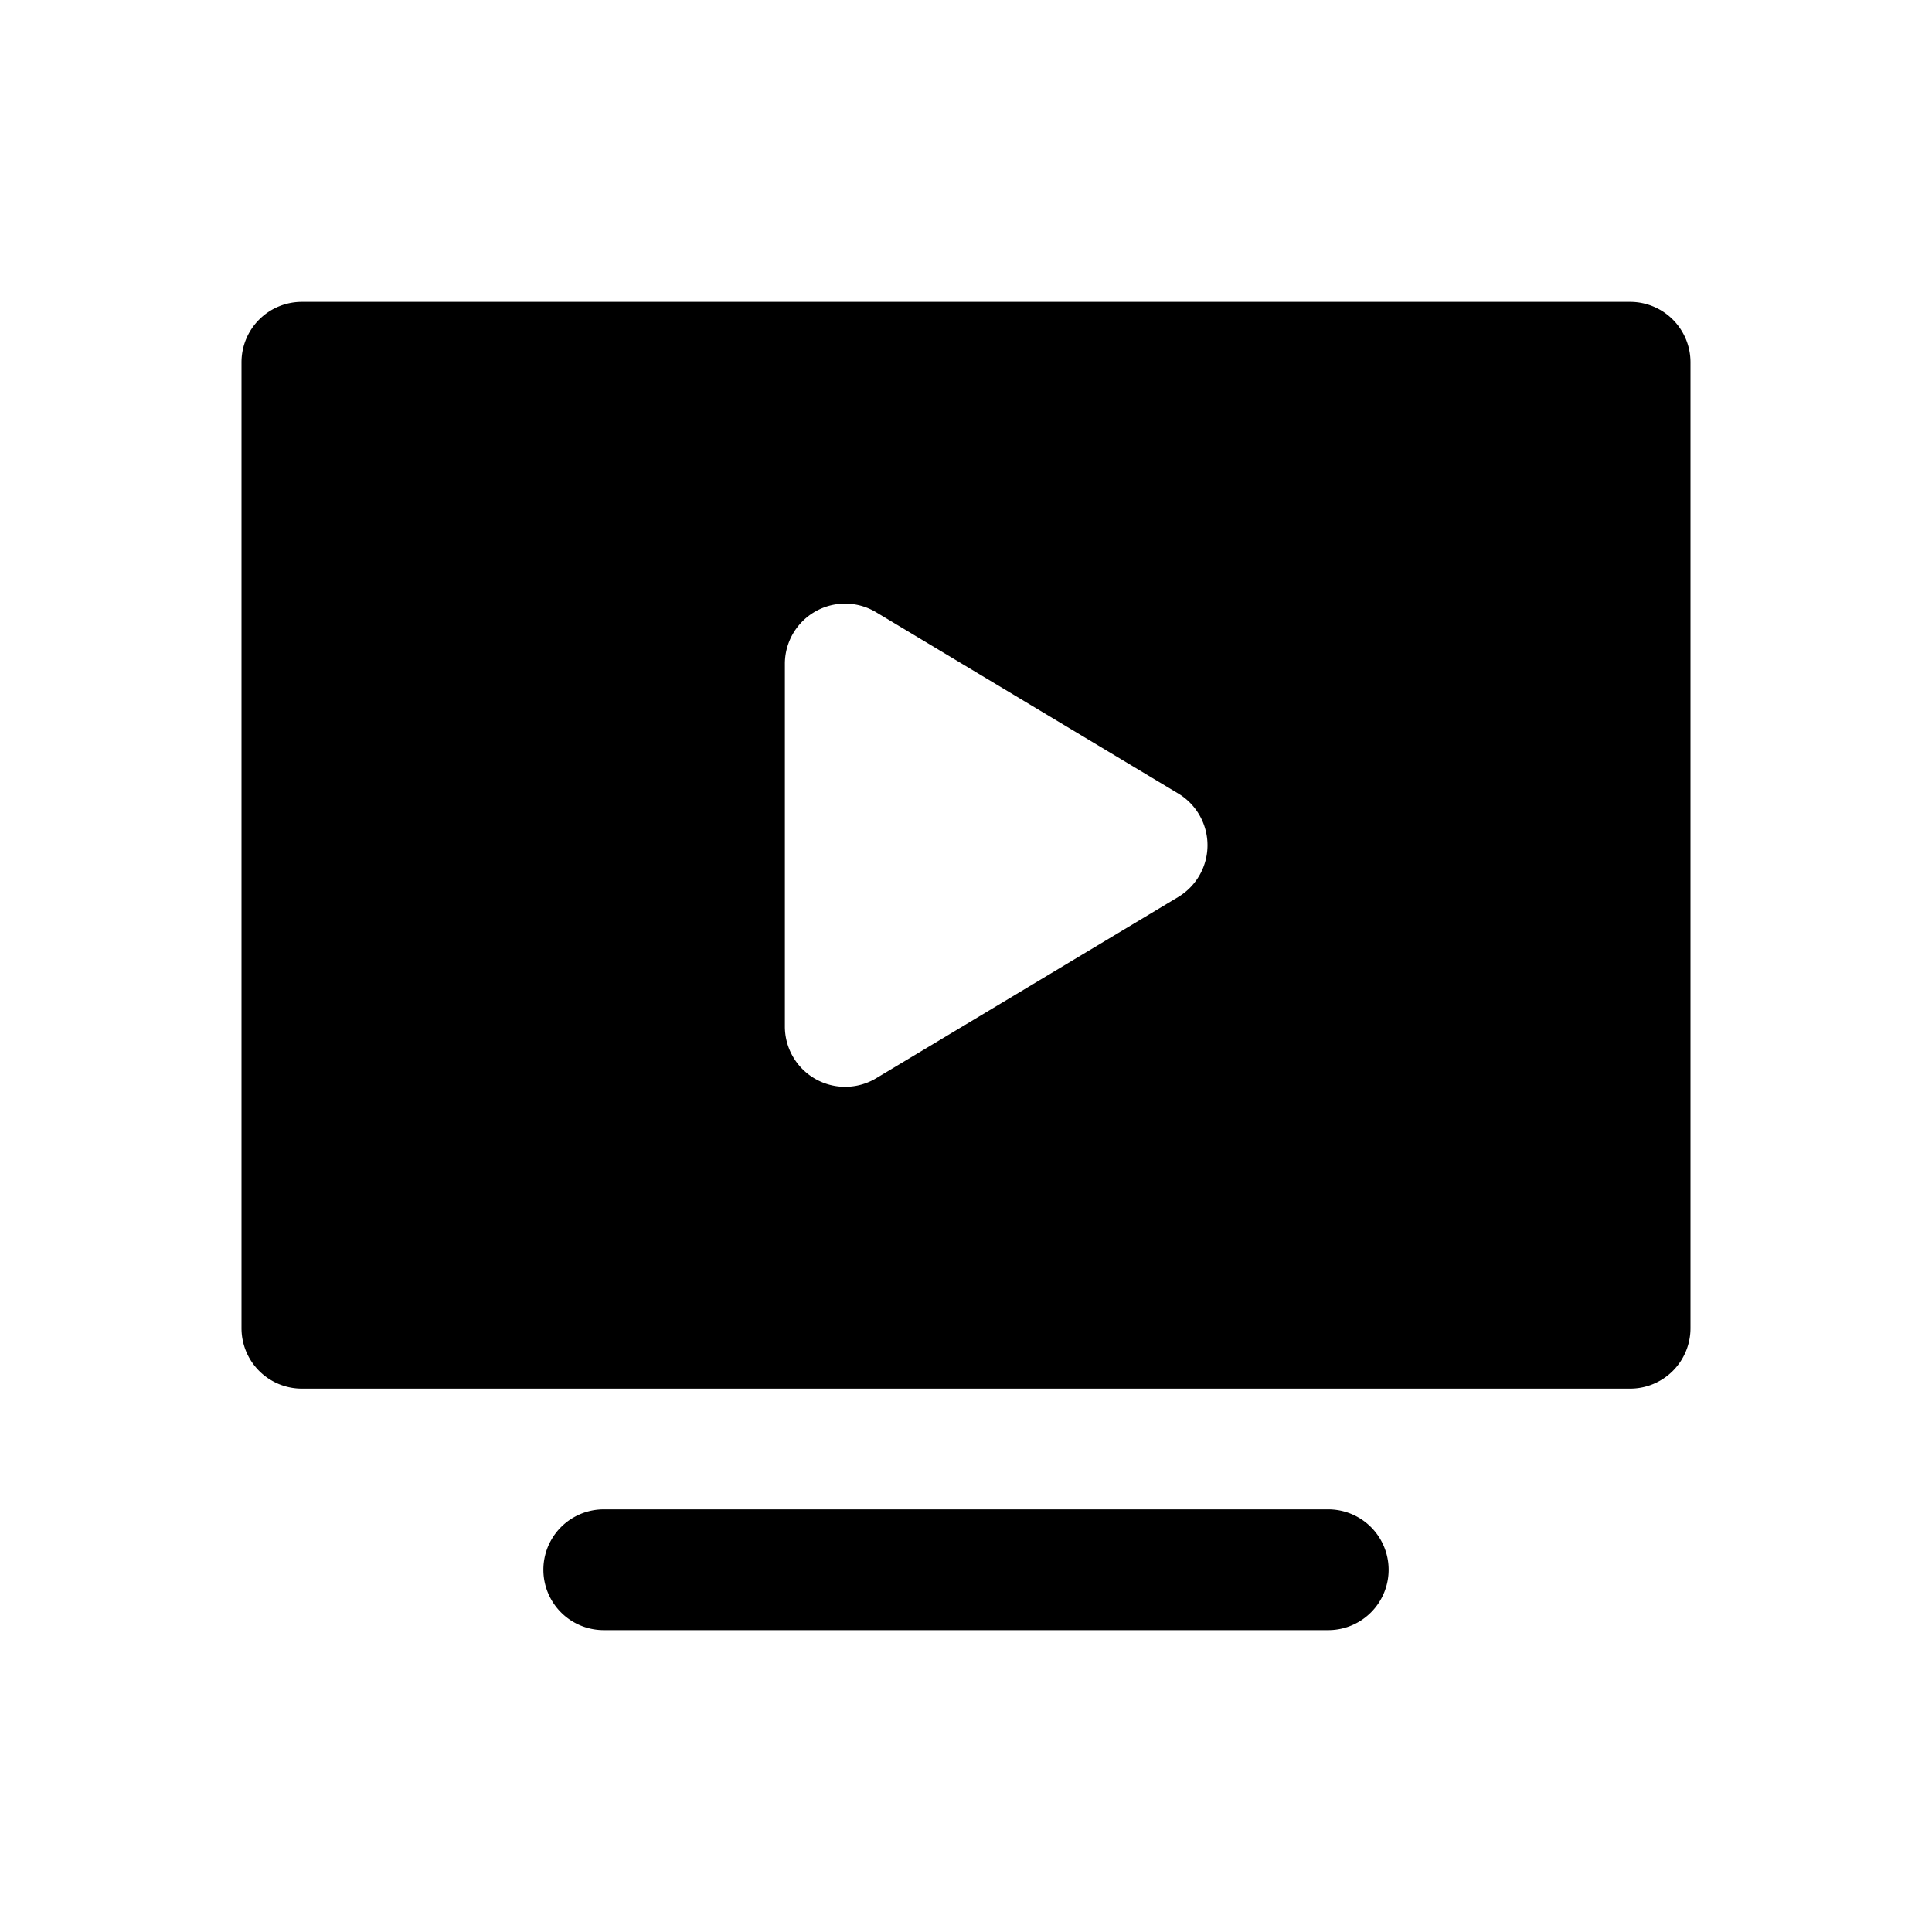 <svg xmlns="http://www.w3.org/2000/svg" width="24" height="24" fill="none"><path fill="#FFCB6B" d="M16.5 20.25h-9a.75.75 0 1 1 0-1.5h9a.75.75 0 1 1 0 1.5" style="fill:#ffcb6b;fill:color(display-p3 1 .796 .42);fill-opacity:1"/><path fill="#FA6068" fill-rule="evenodd" d="M3.75 3.75h16.5a.75.75 0 0 1 .75.75v12a.75.75 0 0 1-.75.75H3.75A.75.75 0 0 1 3 16.5v-12a.75.75 0 0 1 .75-.75m7.136 9.643 3.75-2.25a.75.75 0 0 0 0-1.286l-3.75-2.25a.748.748 0 0 0-1.136.643v4.5a.749.749 0 0 0 1.136.643" clip-rule="evenodd" style="fill:#fa6068;fill:color(display-p3 .98 .376 .409);fill-opacity:1"/></svg>
